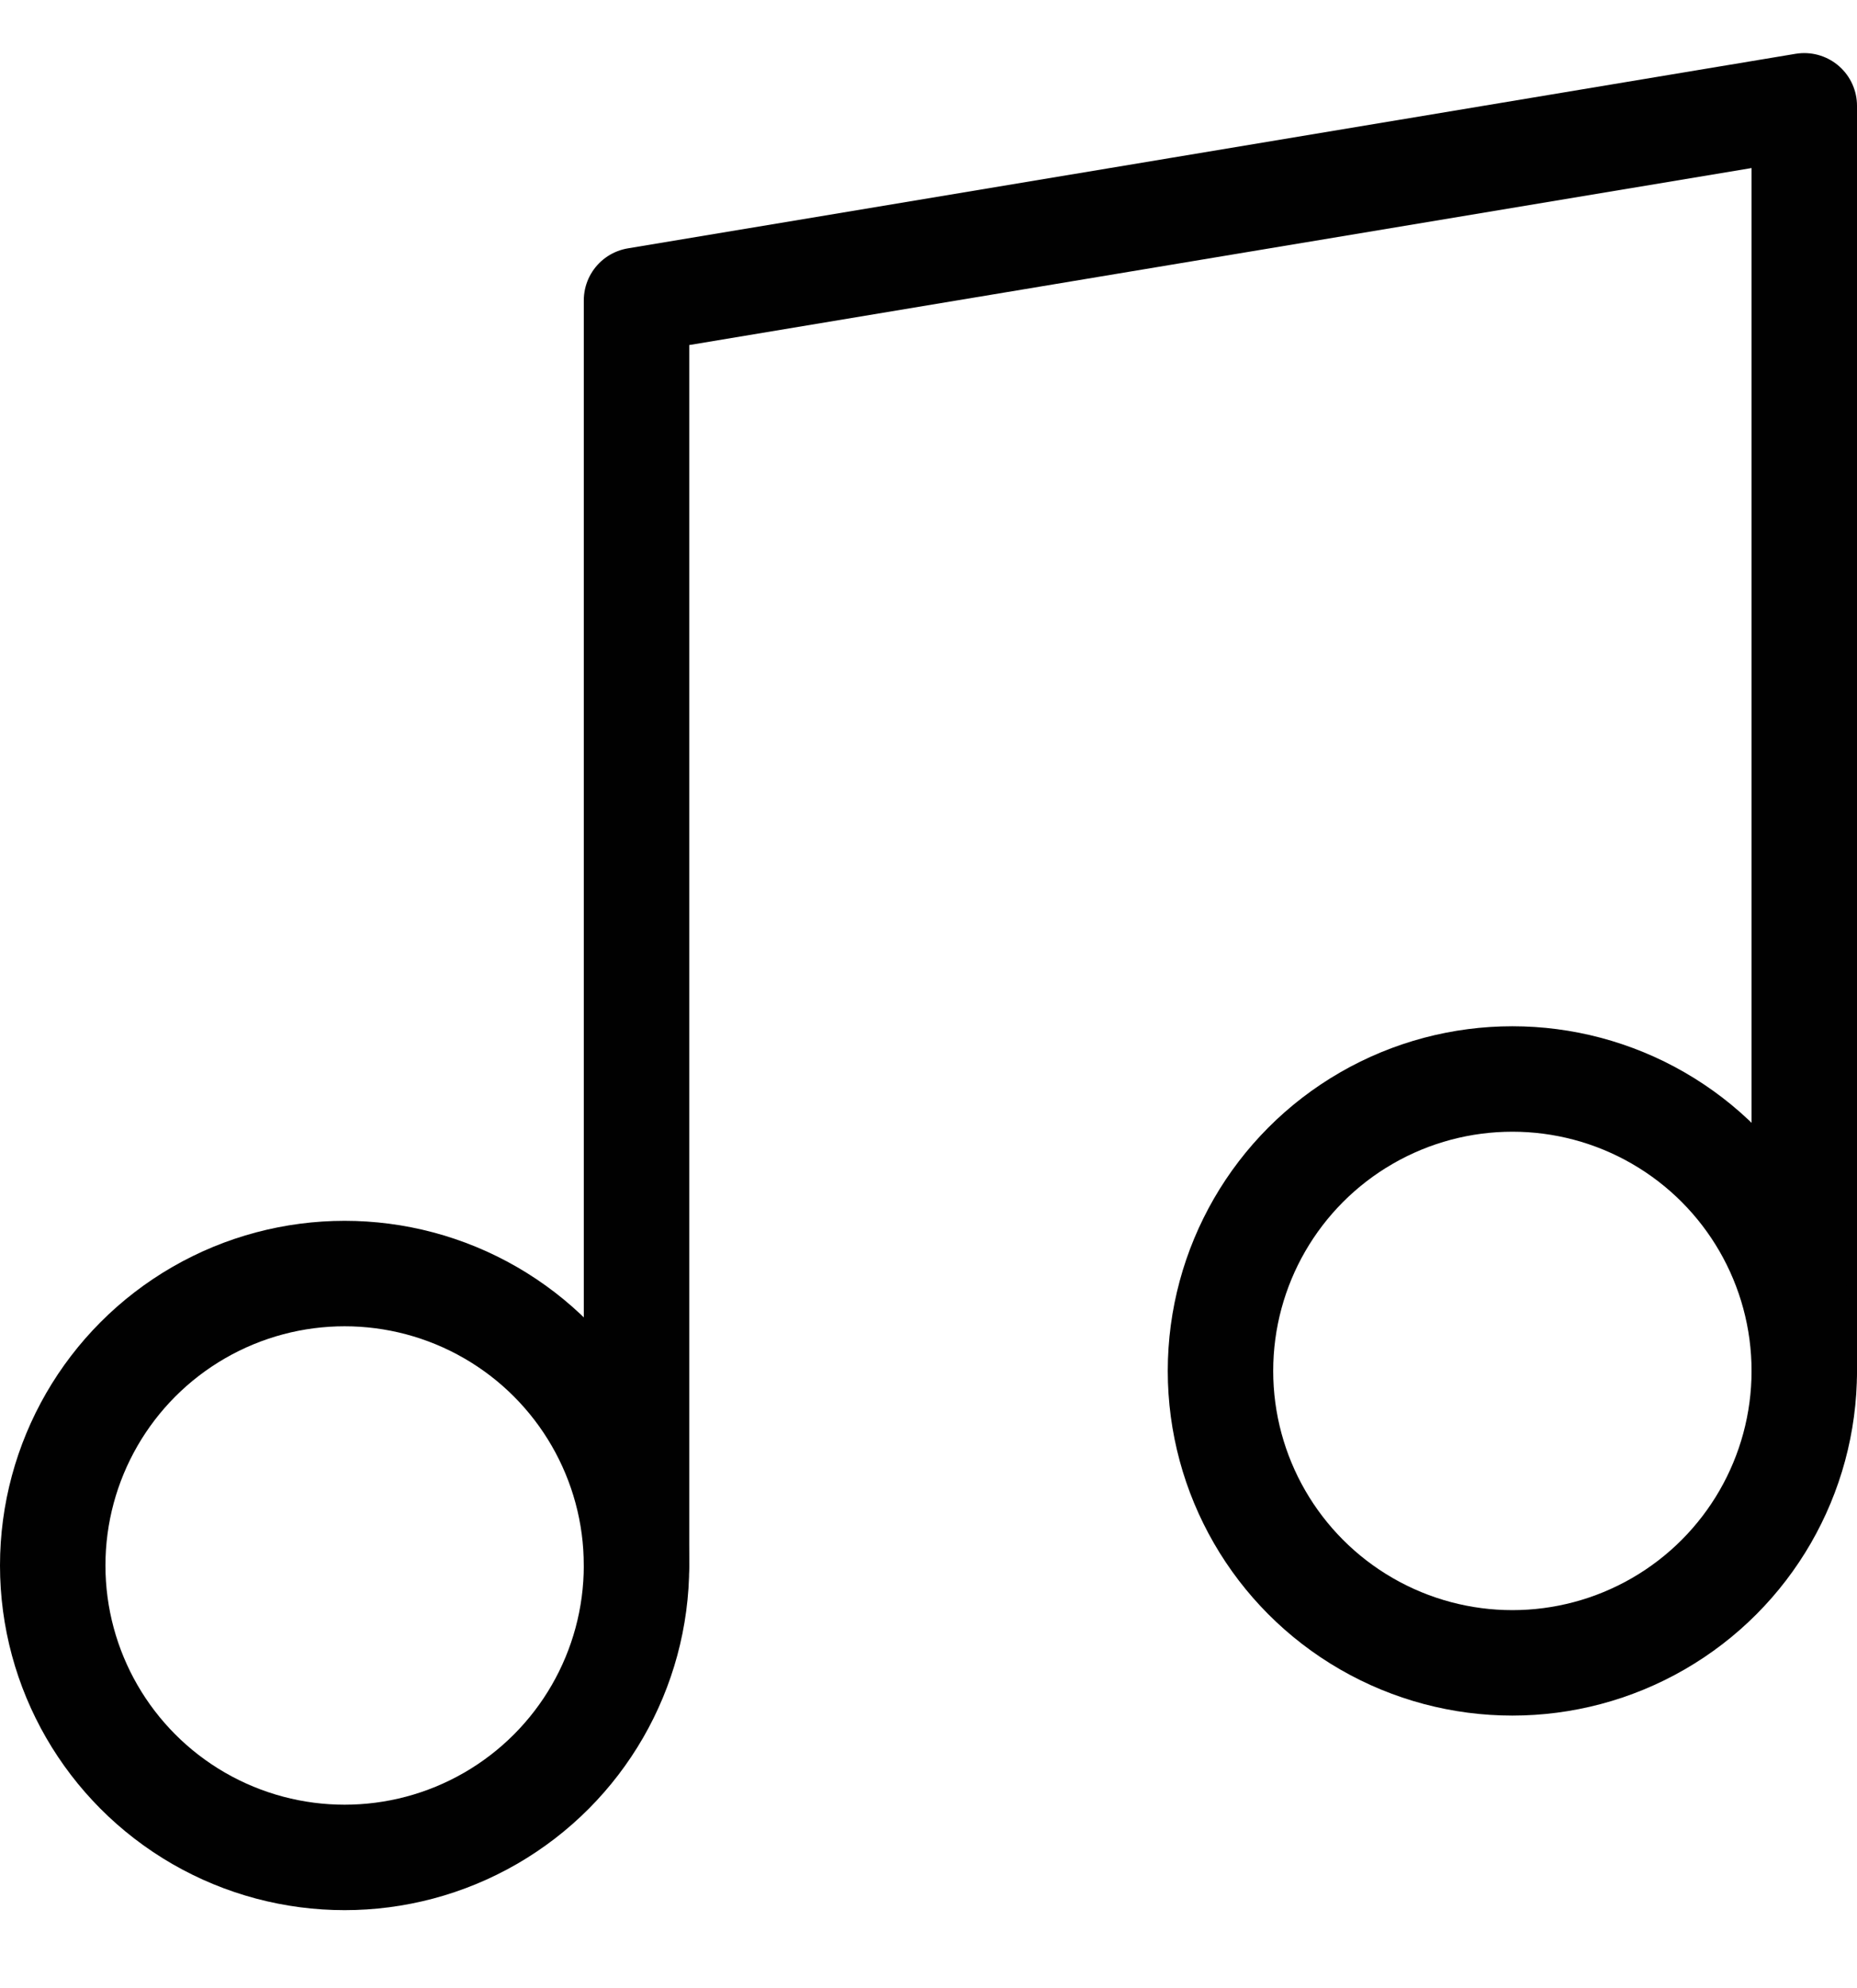 <?xml version="1.0" encoding="UTF-8"?>
<svg id="Layer_2" data-name="Layer 2" xmlns="http://www.w3.org/2000/svg" viewBox="0 0 105.67 113.09">
  <defs>
    <style>
      .cls-1 {
        fill: none;
        stroke: #010101;
        stroke-linecap: round;
        stroke-linejoin: round;
        stroke-width: 6px;
      }
    </style>
  </defs>
  <path class="cls-1" d="m36.22,89.07V17.09L102.67,6.02v71.98"/>
  <circle class="cls-1" cx="19.61" cy="89.07" r="16.61"/>
  <circle class="cls-1" cx="86.06" cy="78" r="16.61"/>
</svg>